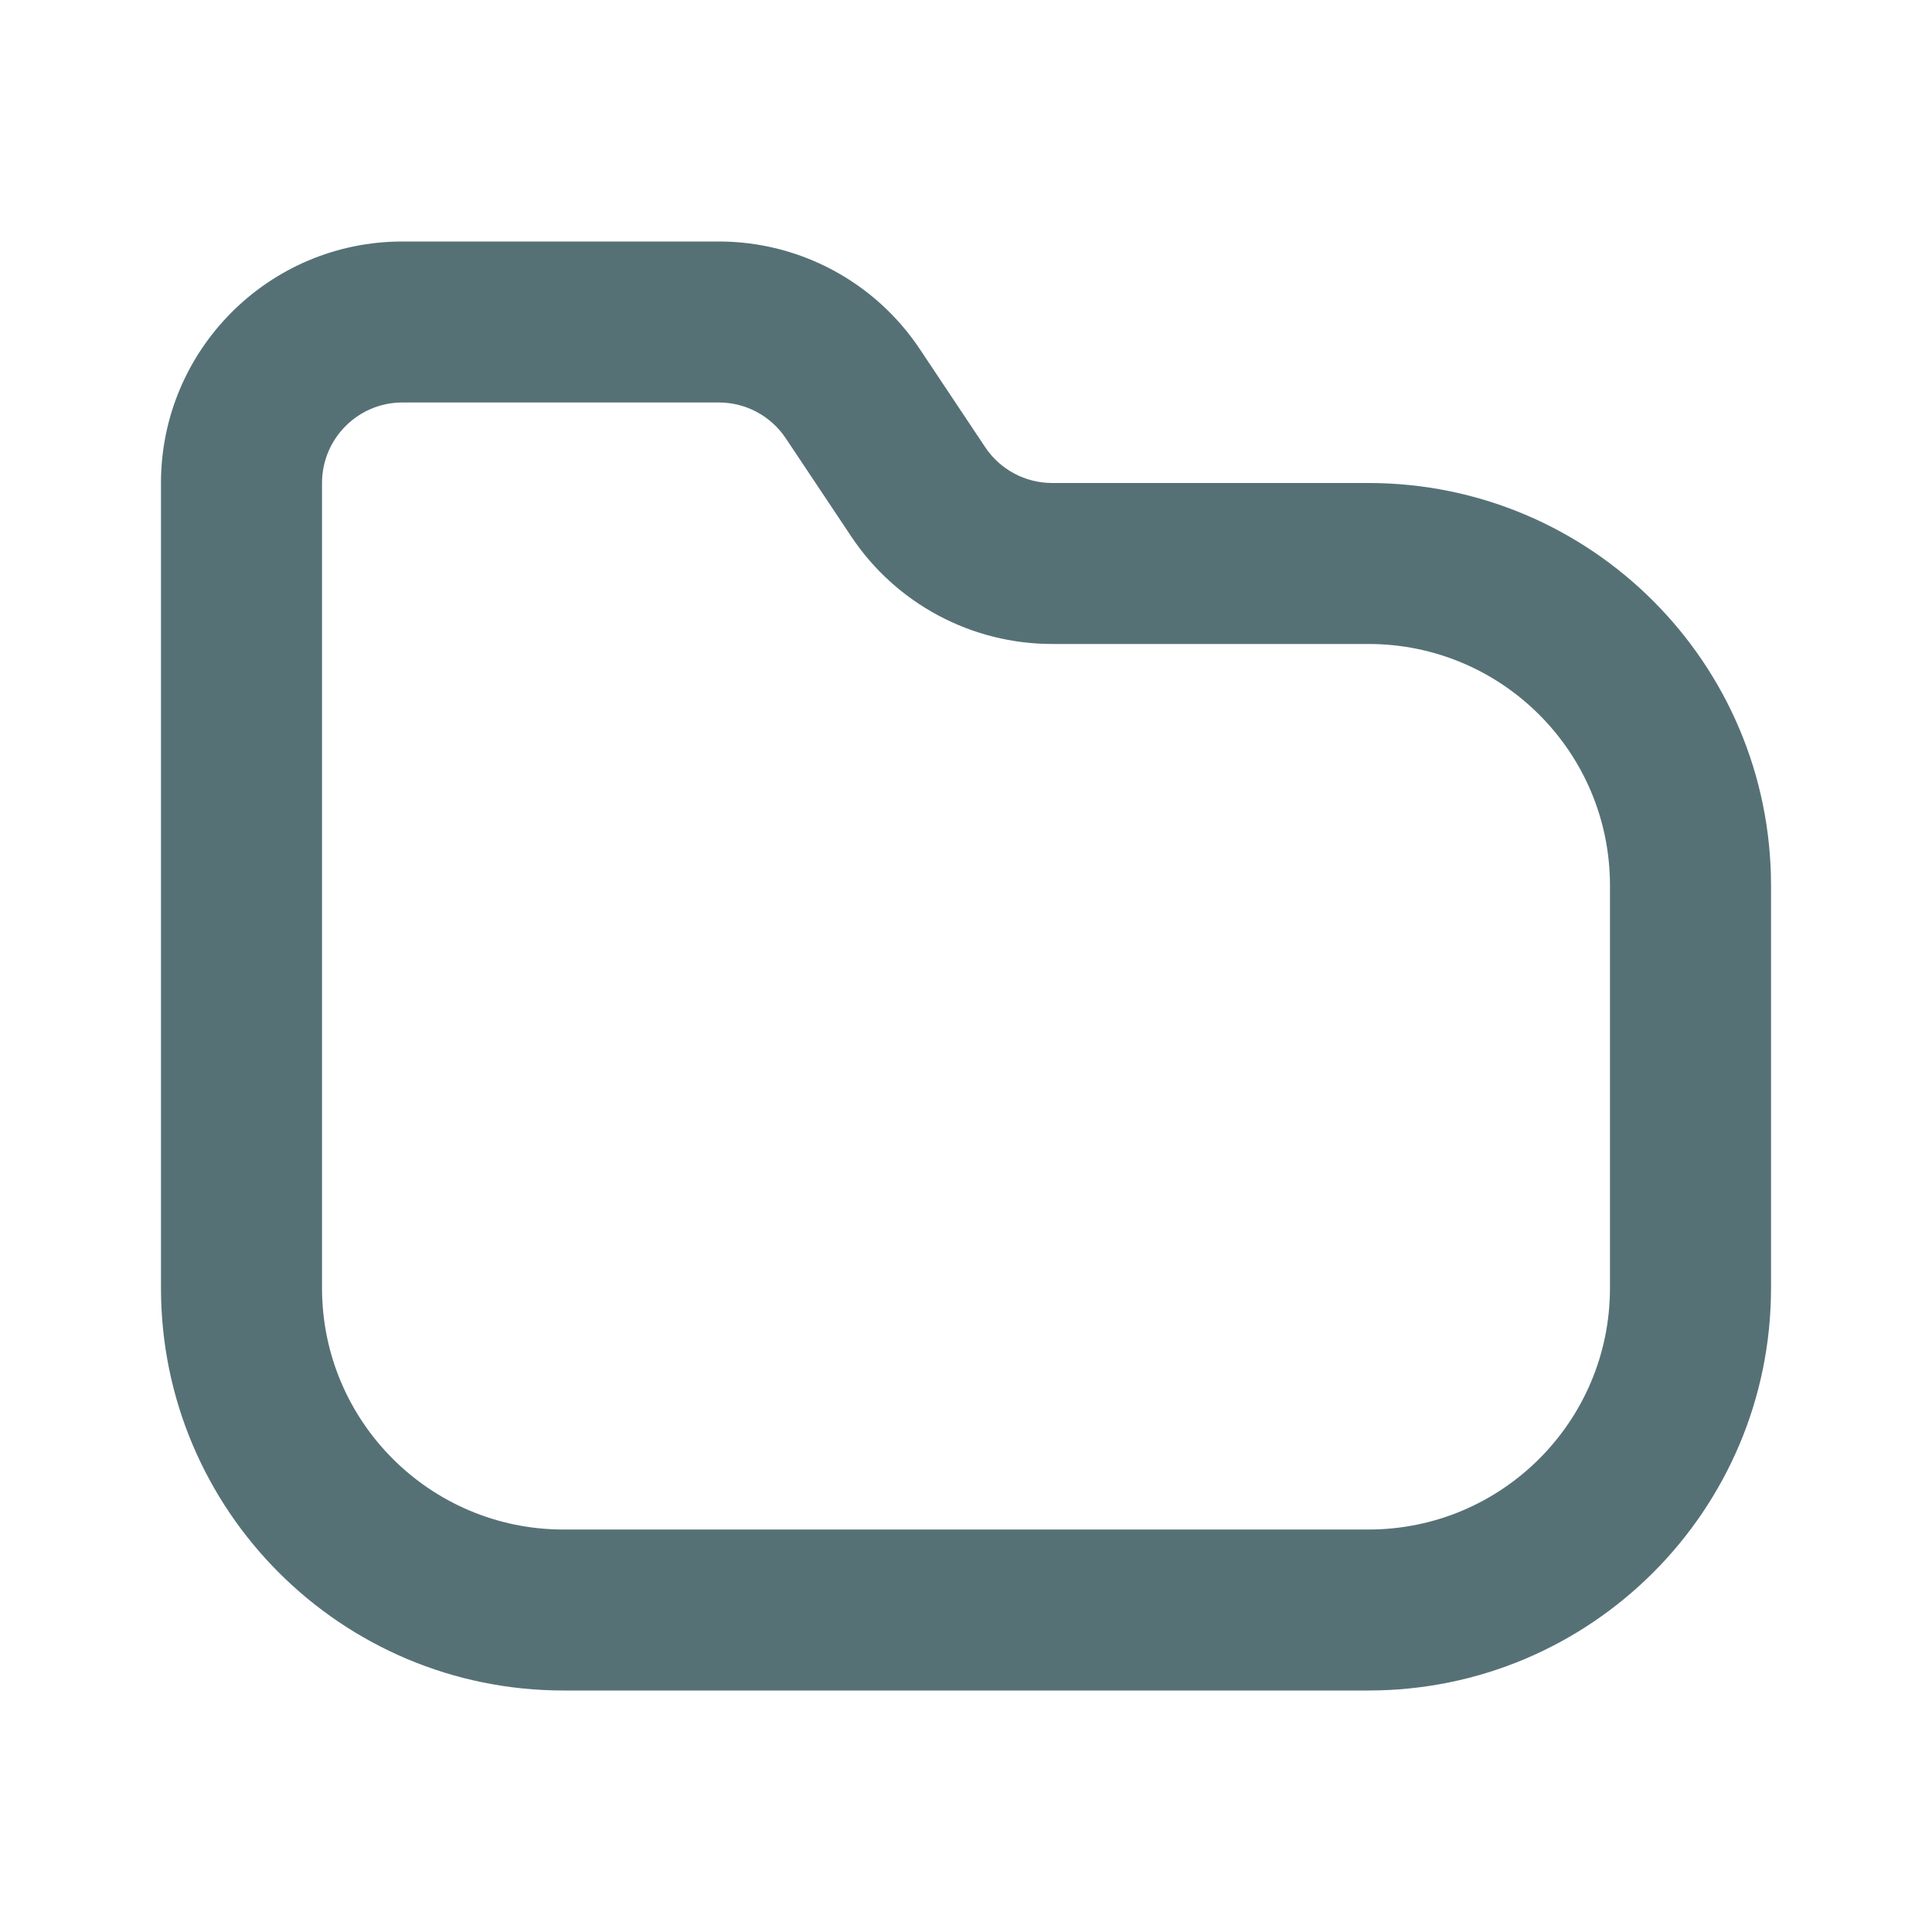 <svg width="25" height="25" viewBox="0 0 25 25" fill="none" xmlns="http://www.w3.org/2000/svg">
<path fill-rule="evenodd" clip-rule="evenodd" d="M5.208 5.208C4.633 5.208 4.167 5.675 4.167 6.25V16.667C4.167 18.393 5.566 19.792 7.292 19.792H17.708C19.434 19.792 20.833 18.393 20.833 16.667V11.458C20.833 9.732 19.434 8.333 17.708 8.333H13.615C12.57 8.333 11.594 7.811 11.015 6.942L10.168 5.672C9.975 5.382 9.65 5.208 9.302 5.208H5.208ZM2.083 6.25C2.083 4.524 3.482 3.125 5.208 3.125H9.302C10.347 3.125 11.322 3.647 11.902 4.517L12.748 5.786C12.941 6.076 13.267 6.25 13.615 6.25H17.708C20.585 6.25 22.917 8.582 22.917 11.458V16.667C22.917 19.543 20.585 21.875 17.708 21.875H7.292C4.415 21.875 2.083 19.543 2.083 16.667V6.25Z" fill="#567176"/>
</svg>
